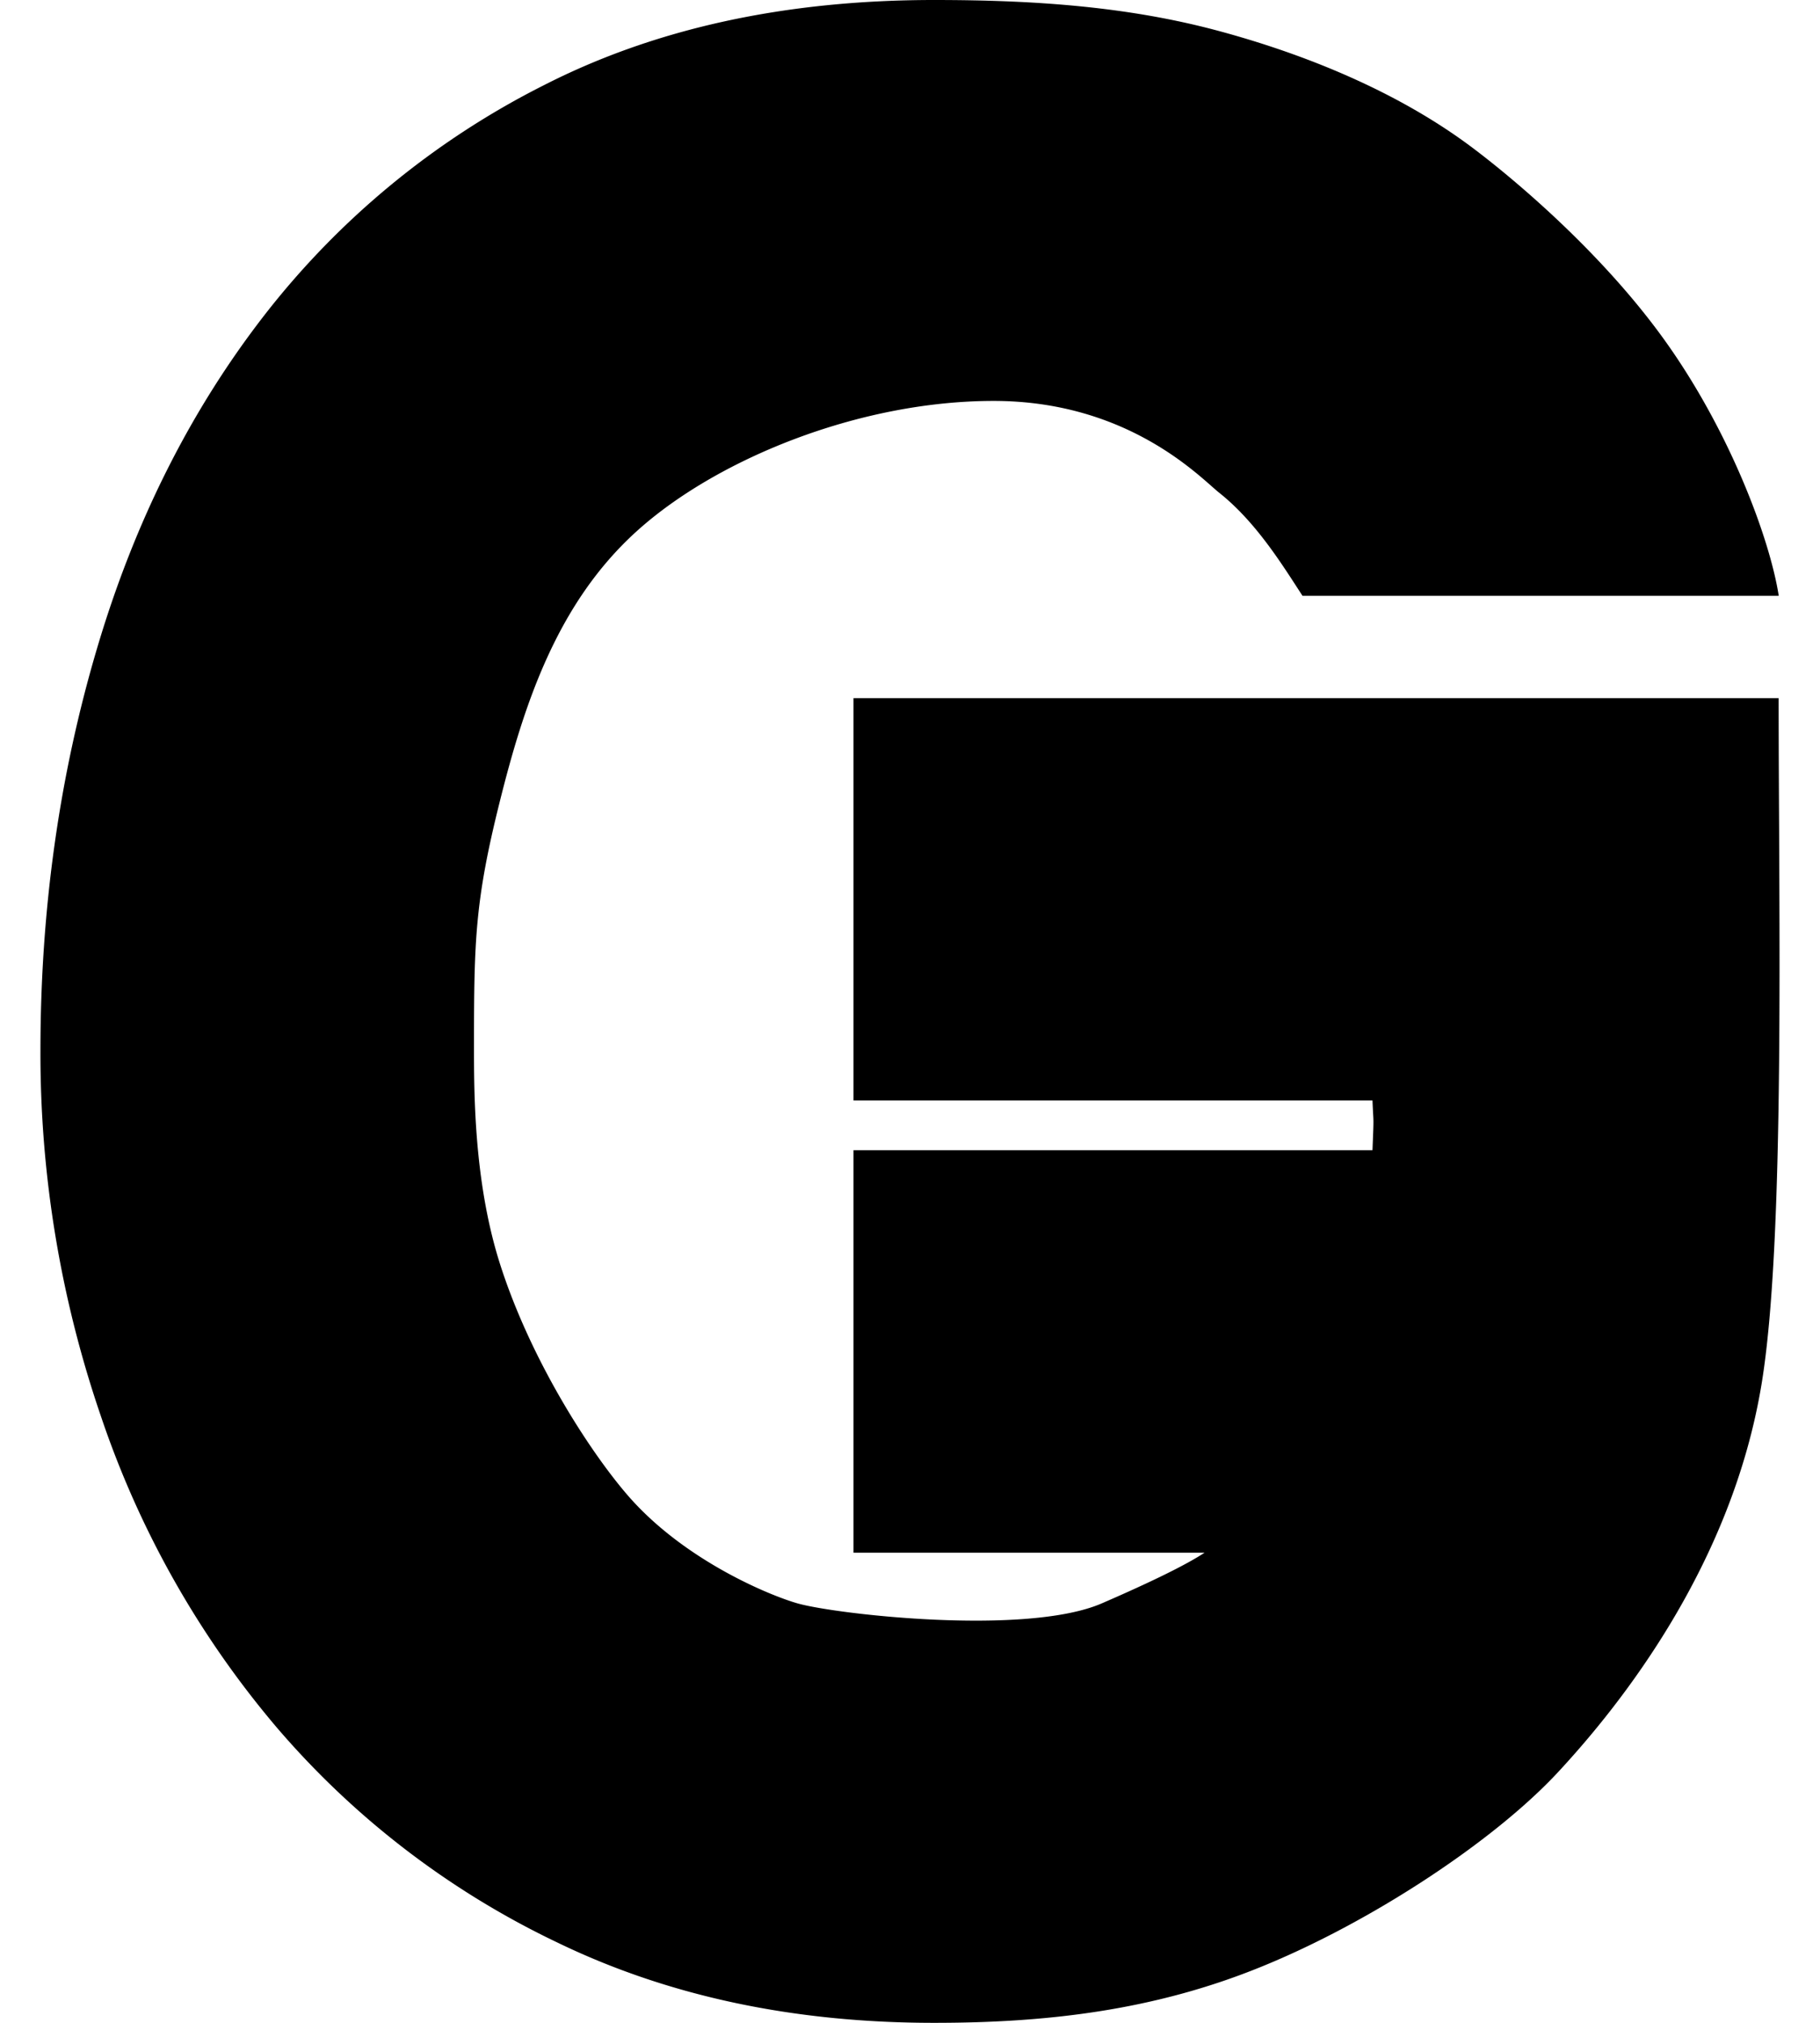 <svg xmlns="http://www.w3.org/2000/svg" width="18" height="20" viewBox="0 0 18 20">
    <path fill="#000" fill-rule="nonzero" d="M8.441 15.352v-3.98h5.133c.015-.372.01-.238 0-.492H8.441V6.903h9.15c0 2.134.067 5.356-.169 6.782-.293 1.778-1.378 3.154-2.017 3.841-.64.687-1.857 1.484-2.932 1.92-1.074.438-2.143.554-3.235.554-1.386 0-2.625-.263-3.717-.79a8.424 8.424 0 0 1-2.782-2.128 9.381 9.381 0 0 1-1.741-3.08A11.047 11.047 0 0 1 .4 10.389c0-1.392.186-2.717.559-3.976.372-1.258.927-2.36 1.663-3.306A8.13 8.13 0 0 1 5.378.843C6.478.281 7.765 0 9.238 0c1.005 0 1.926.066 2.819.307.892.241 1.769.61 2.47 1.127.352.26 1.267 1.003 1.925 1.914.655.907 1.053 1.982 1.14 2.543h-4.71c-.203-.312-.46-.73-.825-1.02-.181-.144-.892-.907-2.23-.907-1.339 0-2.752.582-3.534 1.292-.783.71-1.108 1.7-1.351 2.673-.243.972-.254 1.37-.254 2.388 0 .45-.006 1.348.254 2.17.317 1 .938 1.93 1.294 2.329.557.623 1.385.962 1.656 1.038.387.108 2.256.32 3.002 0 .496-.215.836-.382 1.019-.502H8.44z"/>
</svg>
